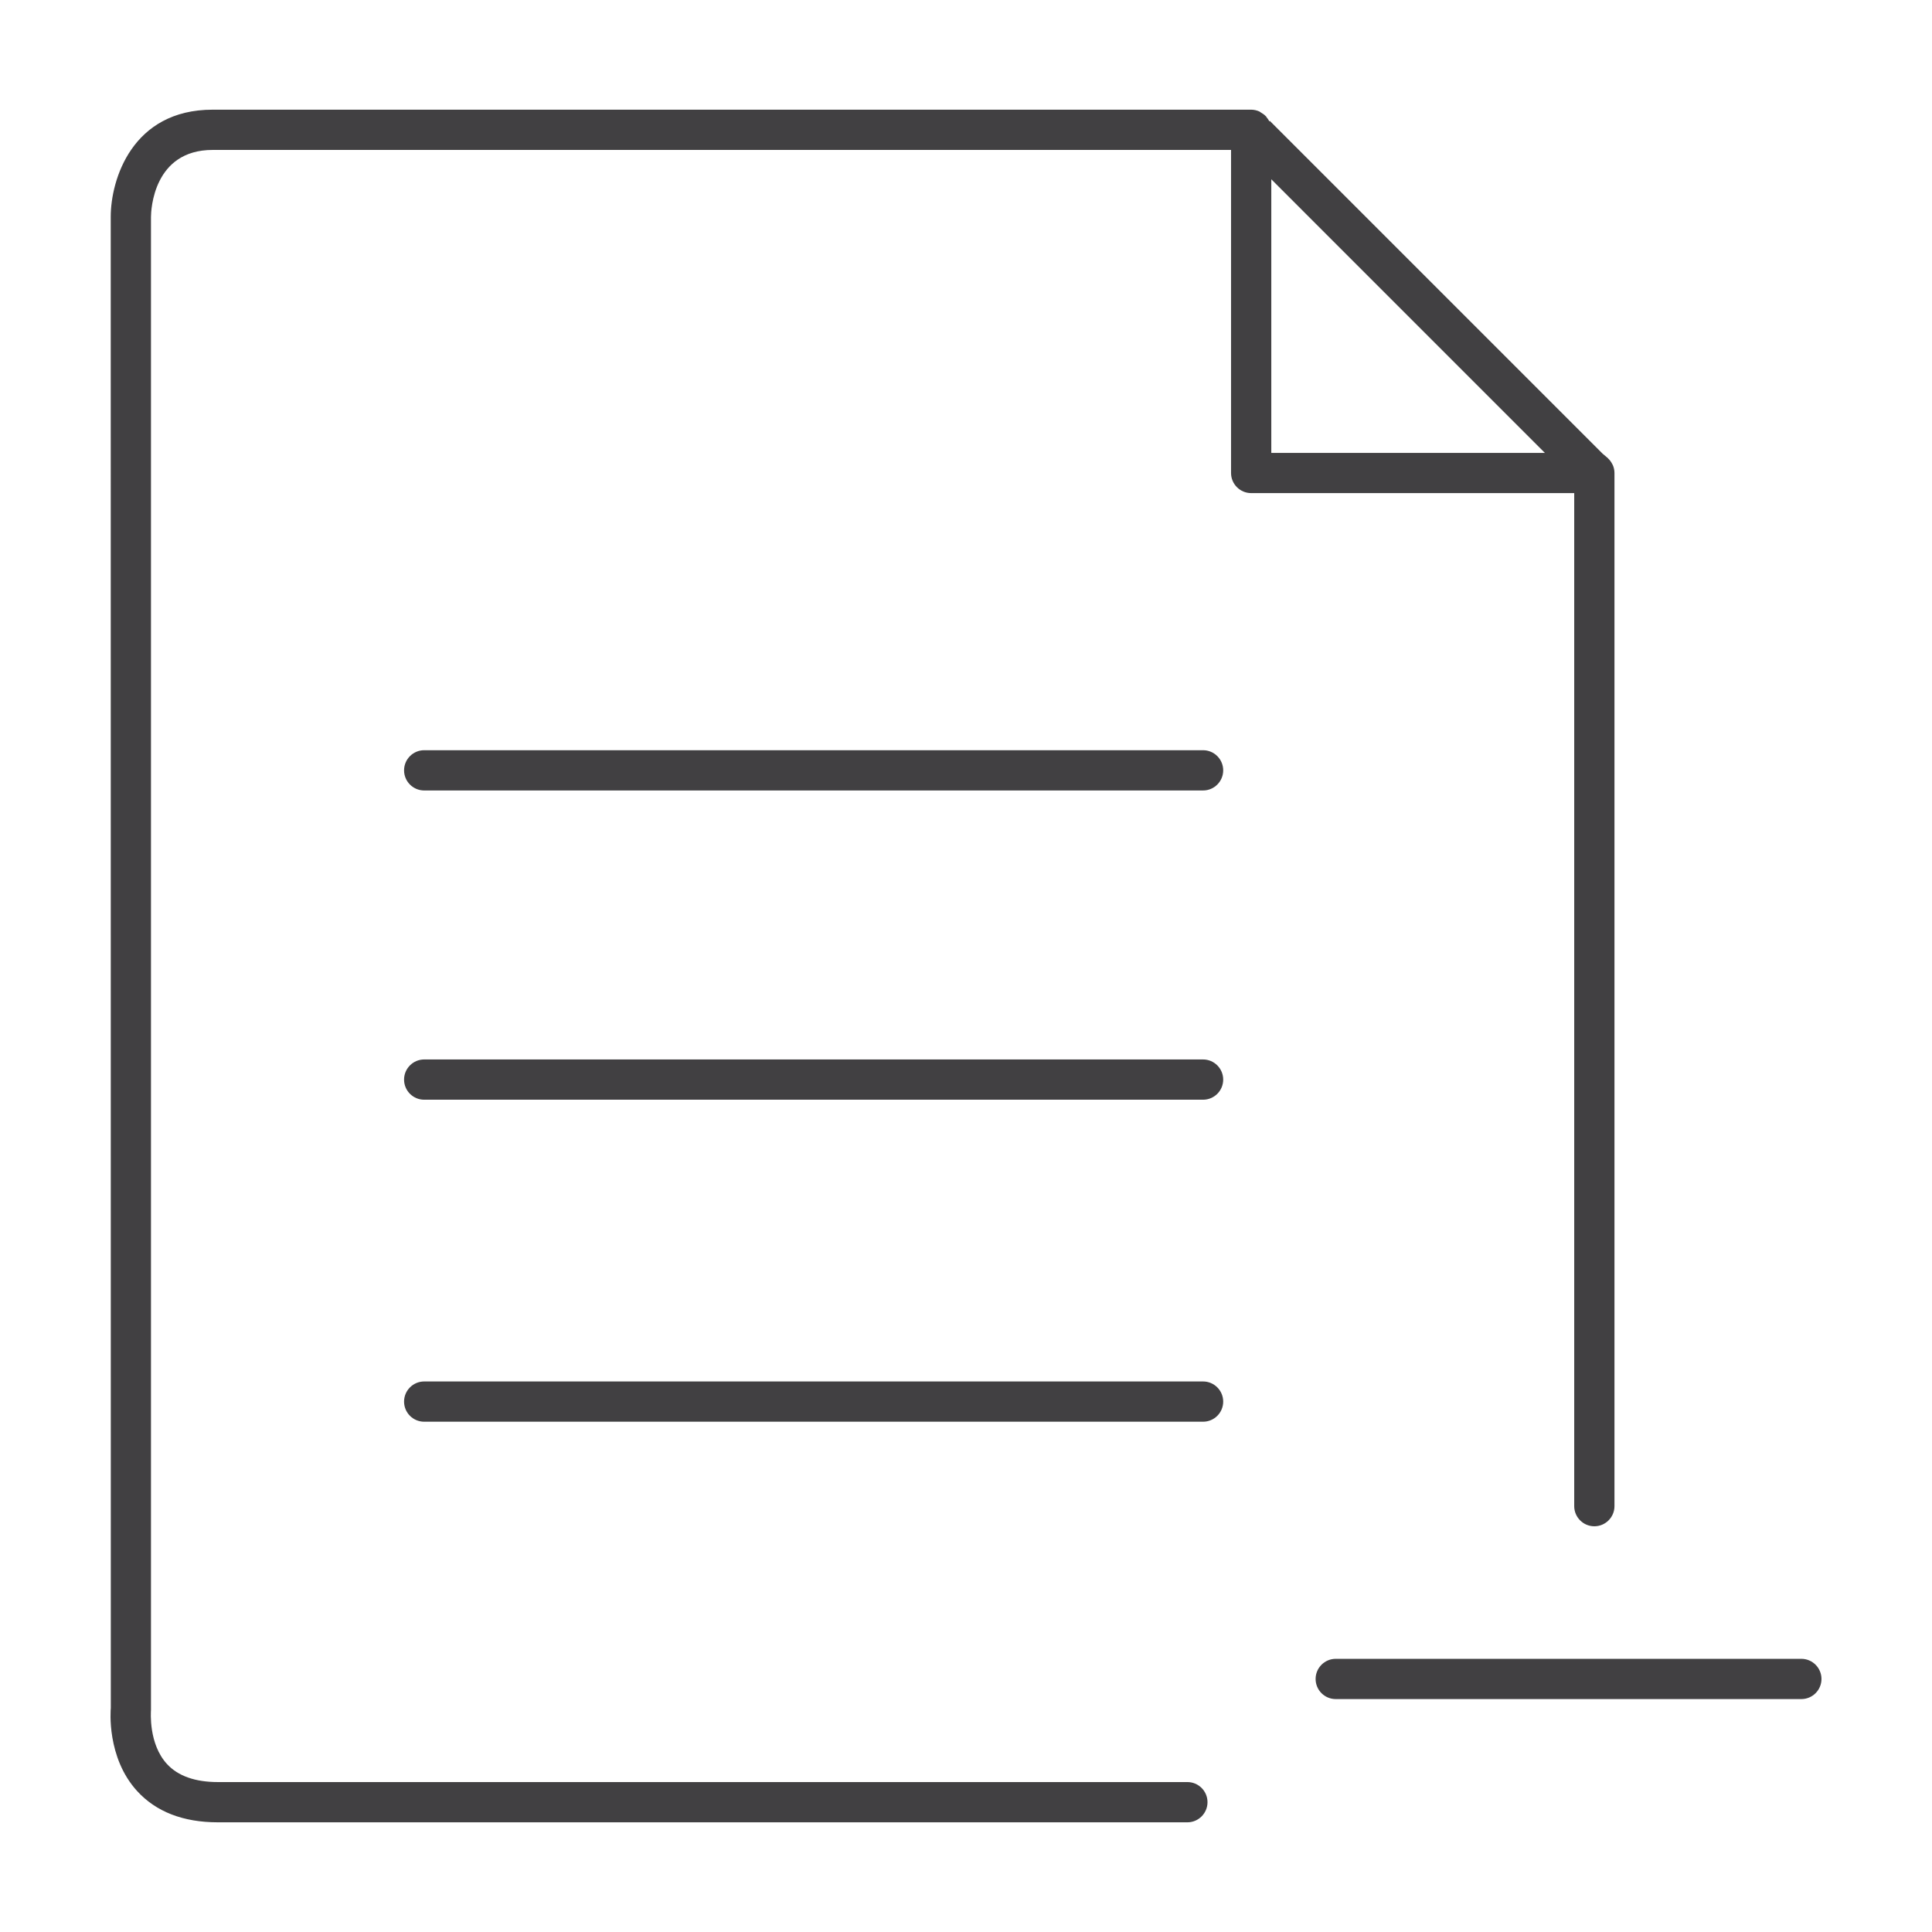 <?xml version="1.0" encoding="utf-8"?>
<!-- Generator: Adobe Illustrator 16.0.0, SVG Export Plug-In . SVG Version: 6.00 Build 0)  -->
<!DOCTYPE svg PUBLIC "-//W3C//DTD SVG 1.1//EN" "http://www.w3.org/Graphics/SVG/1.1/DTD/svg11.dtd">
<svg version="1.1" id="Layer_1" xmlns="http://www.w3.org/2000/svg" xmlns:xlink="http://www.w3.org/1999/xlink" x="0px" y="0px"
	 width="48px" height="48px" viewBox="0 0 48 48" enable-background="new 0 0 48 48" xml:space="preserve">
<g>
	<path fill="#414042" d="M39.111,37.42c0,0.275,0.224,0.5,0.5,0.5s0.5-0.225,0.5-0.5V11.753c0,0,0,0,0-0.001s0,0,0-0.001
		c0-0.072-0.016-0.139-0.043-0.201c-0.002-0.003-0.005-0.006-0.007-0.01c-0.027-0.058-0.064-0.109-0.11-0.152
		c-0.002-0.002-0.003-0.005-0.005-0.007c-0.006-0.005-0.122-0.103-0.128-0.108l-8.27-8.27l-0.013,0.012
		c-0.019-0.041-0.046-0.077-0.075-0.111L31.465,2.9c-0.004-0.004-0.01-0.006-0.015-0.011c-0.034-0.038-0.076-0.066-0.121-0.092
		c-0.015-0.008-0.026-0.021-0.042-0.028c-0.062-0.027-0.13-0.044-0.202-0.044H5.283c-2.003,0-2.532,1.741-2.532,2.662l0.002,37.048
		c-0.005,0.05-0.107,1.226,0.65,2.059c0.471,0.518,1.147,0.781,2.01,0.781H29.5c0.276,0,0.5-0.225,0.5-0.5
		c0-0.277-0.224-0.5-0.5-0.5H5.414c-0.566,0-0.992-0.151-1.266-0.449c-0.46-0.502-0.399-1.291-0.397-1.344V5.39
		c0.001-0.17,0.058-1.665,1.532-1.665h25.302v8.026c0,0.276,0.224,0.5,0.5,0.5h8.026V37.42z M31.585,4.454l6.797,6.798h-6.797V4.454
		z"/>
	<path fill="#414042" d="M29.89,34.322H10.539c-0.276,0-0.5,0.225-0.5,0.5c0,0.277,0.224,0.5,0.5,0.5H29.89
		c0.276,0,0.5-0.223,0.5-0.5C30.39,34.547,30.166,34.322,29.89,34.322z"/>
	<path fill="#414042" d="M29.89,26.322H10.539c-0.276,0-0.5,0.225-0.5,0.5c0,0.277,0.224,0.5,0.5,0.5H29.89
		c0.276,0,0.5-0.223,0.5-0.5C30.39,26.547,30.166,26.322,29.89,26.322z"/>
	<path fill="#414042" d="M29.89,18.639H10.539c-0.276,0-0.5,0.224-0.5,0.5s0.224,0.5,0.5,0.5H29.89c0.276,0,0.5-0.224,0.5-0.5
		S30.166,18.639,29.89,18.639z"/>
	<path fill="#414042" d="M44.754,41.213H33.186c-0.276,0-0.5,0.225-0.5,0.5c0,0.277,0.224,0.5,0.5,0.5h11.568
		c0.276,0,0.5-0.223,0.5-0.5C45.254,41.438,45.03,41.213,44.754,41.213z"/>
</g>
</svg>
